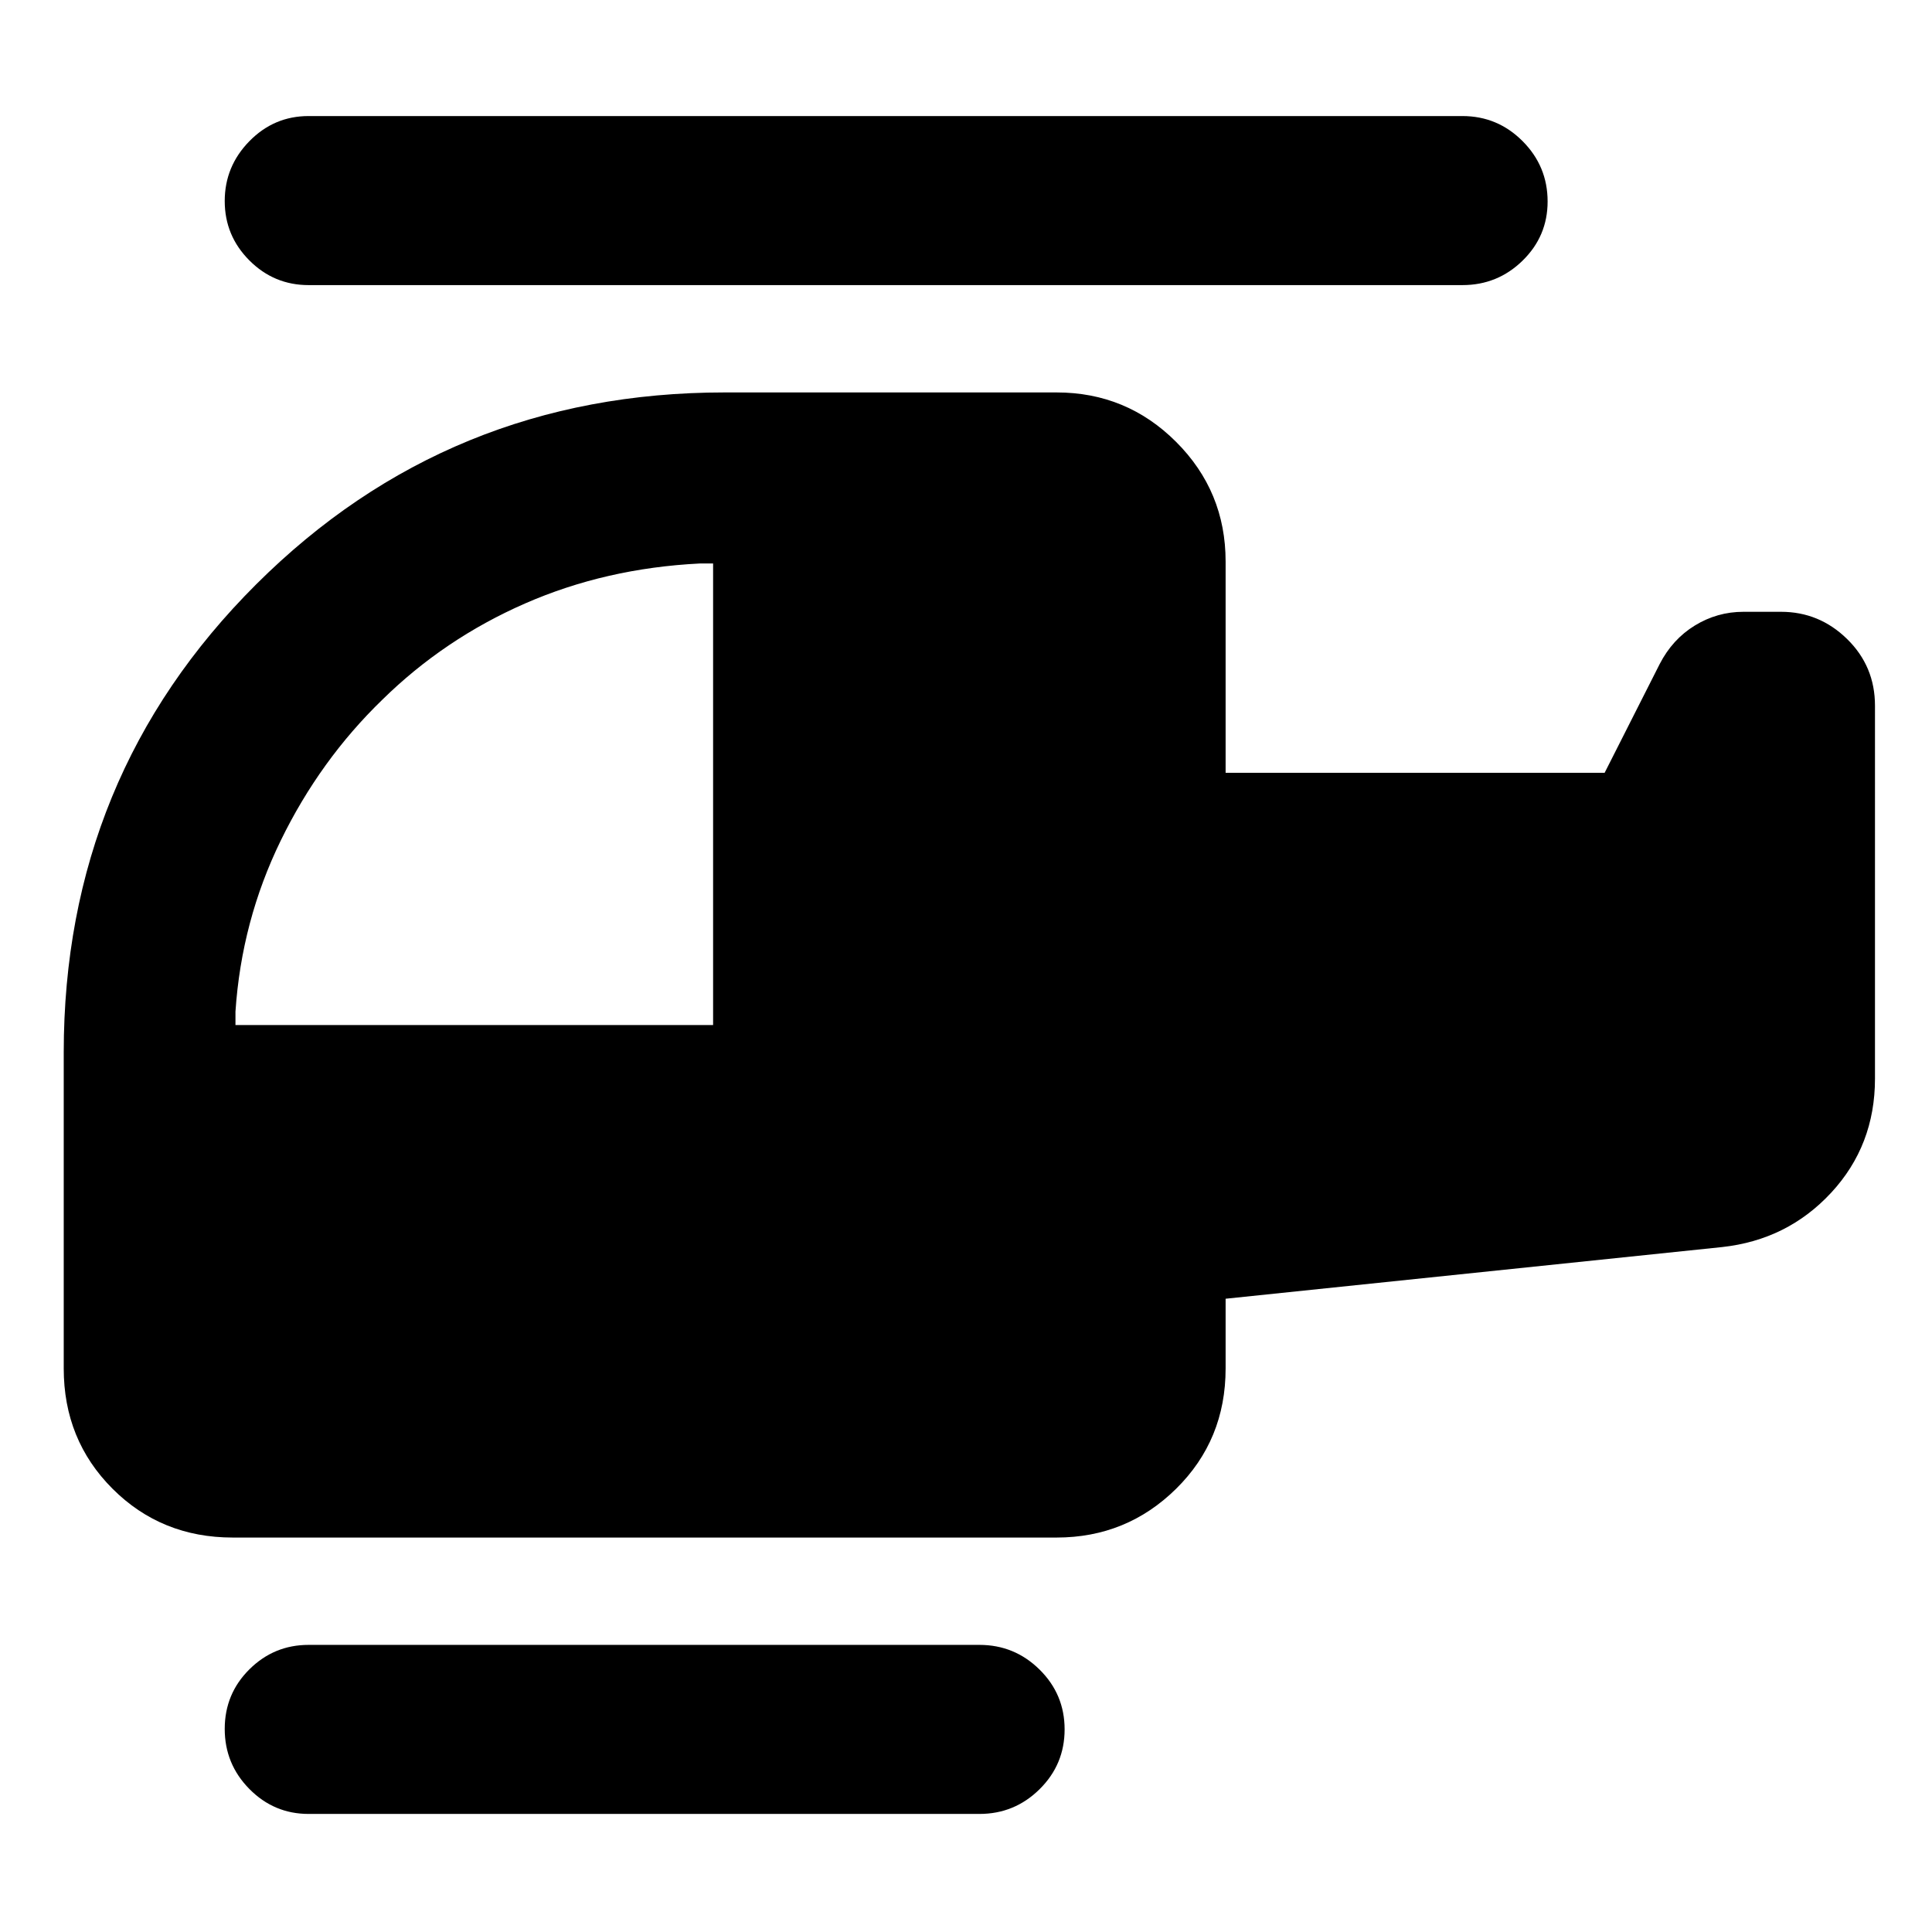 <svg xmlns="http://www.w3.org/2000/svg" height="40" viewBox="0 -960 960 960" width="40"><path d="M190-612.334q-31.001 30-50.501 70.001-19.5 40-22.5 85v6.667h237.335v-229.335h-6.667q-46.745 2.334-86.828 19.892Q220.757-642.55 190-612.334ZM153.333-58.667q-17.183 0-29.425-12.406-12.241-12.407-12.241-29.833 0-17.427 12.241-29.594 12.242-12.166 29.425-12.166h333.334q17.466 0 29.9 12.283Q529-118.099 529-100.673q0 17.427-12.433 29.717-12.434 12.289-29.9 12.289H153.333ZM115.666-196q-35.5 0-59.75-24.25t-24.25-59.749V-437q0-137.325 95.645-232.662Q222.954-765 360-765h165.001q34.833 0 59.416 24.583T609-681.001V-576h188.333l27.334-54q6.333-12.333 17.463-19.166Q853.261-656 866.304-656H885q19 0 32.833 13.542 13.834 13.541 13.834 33.125V-424q0 33.132-21.75 56.628-21.75 23.497-54.25 27.038L609-314.667v34.668q0 35.499-24.583 59.749T525.001-196H115.666Zm37.667-622.334q-17.183 0-29.425-12.272-12.241-12.271-12.241-29.499 0-17.228 12.241-29.728 12.242-12.5 29.425-12.5h573.334q17.466 0 29.9 12.467Q769-877.399 769-859.883q0 17.233-12.433 29.391-12.434 12.158-29.9 12.158H153.333Z"/></svg>
